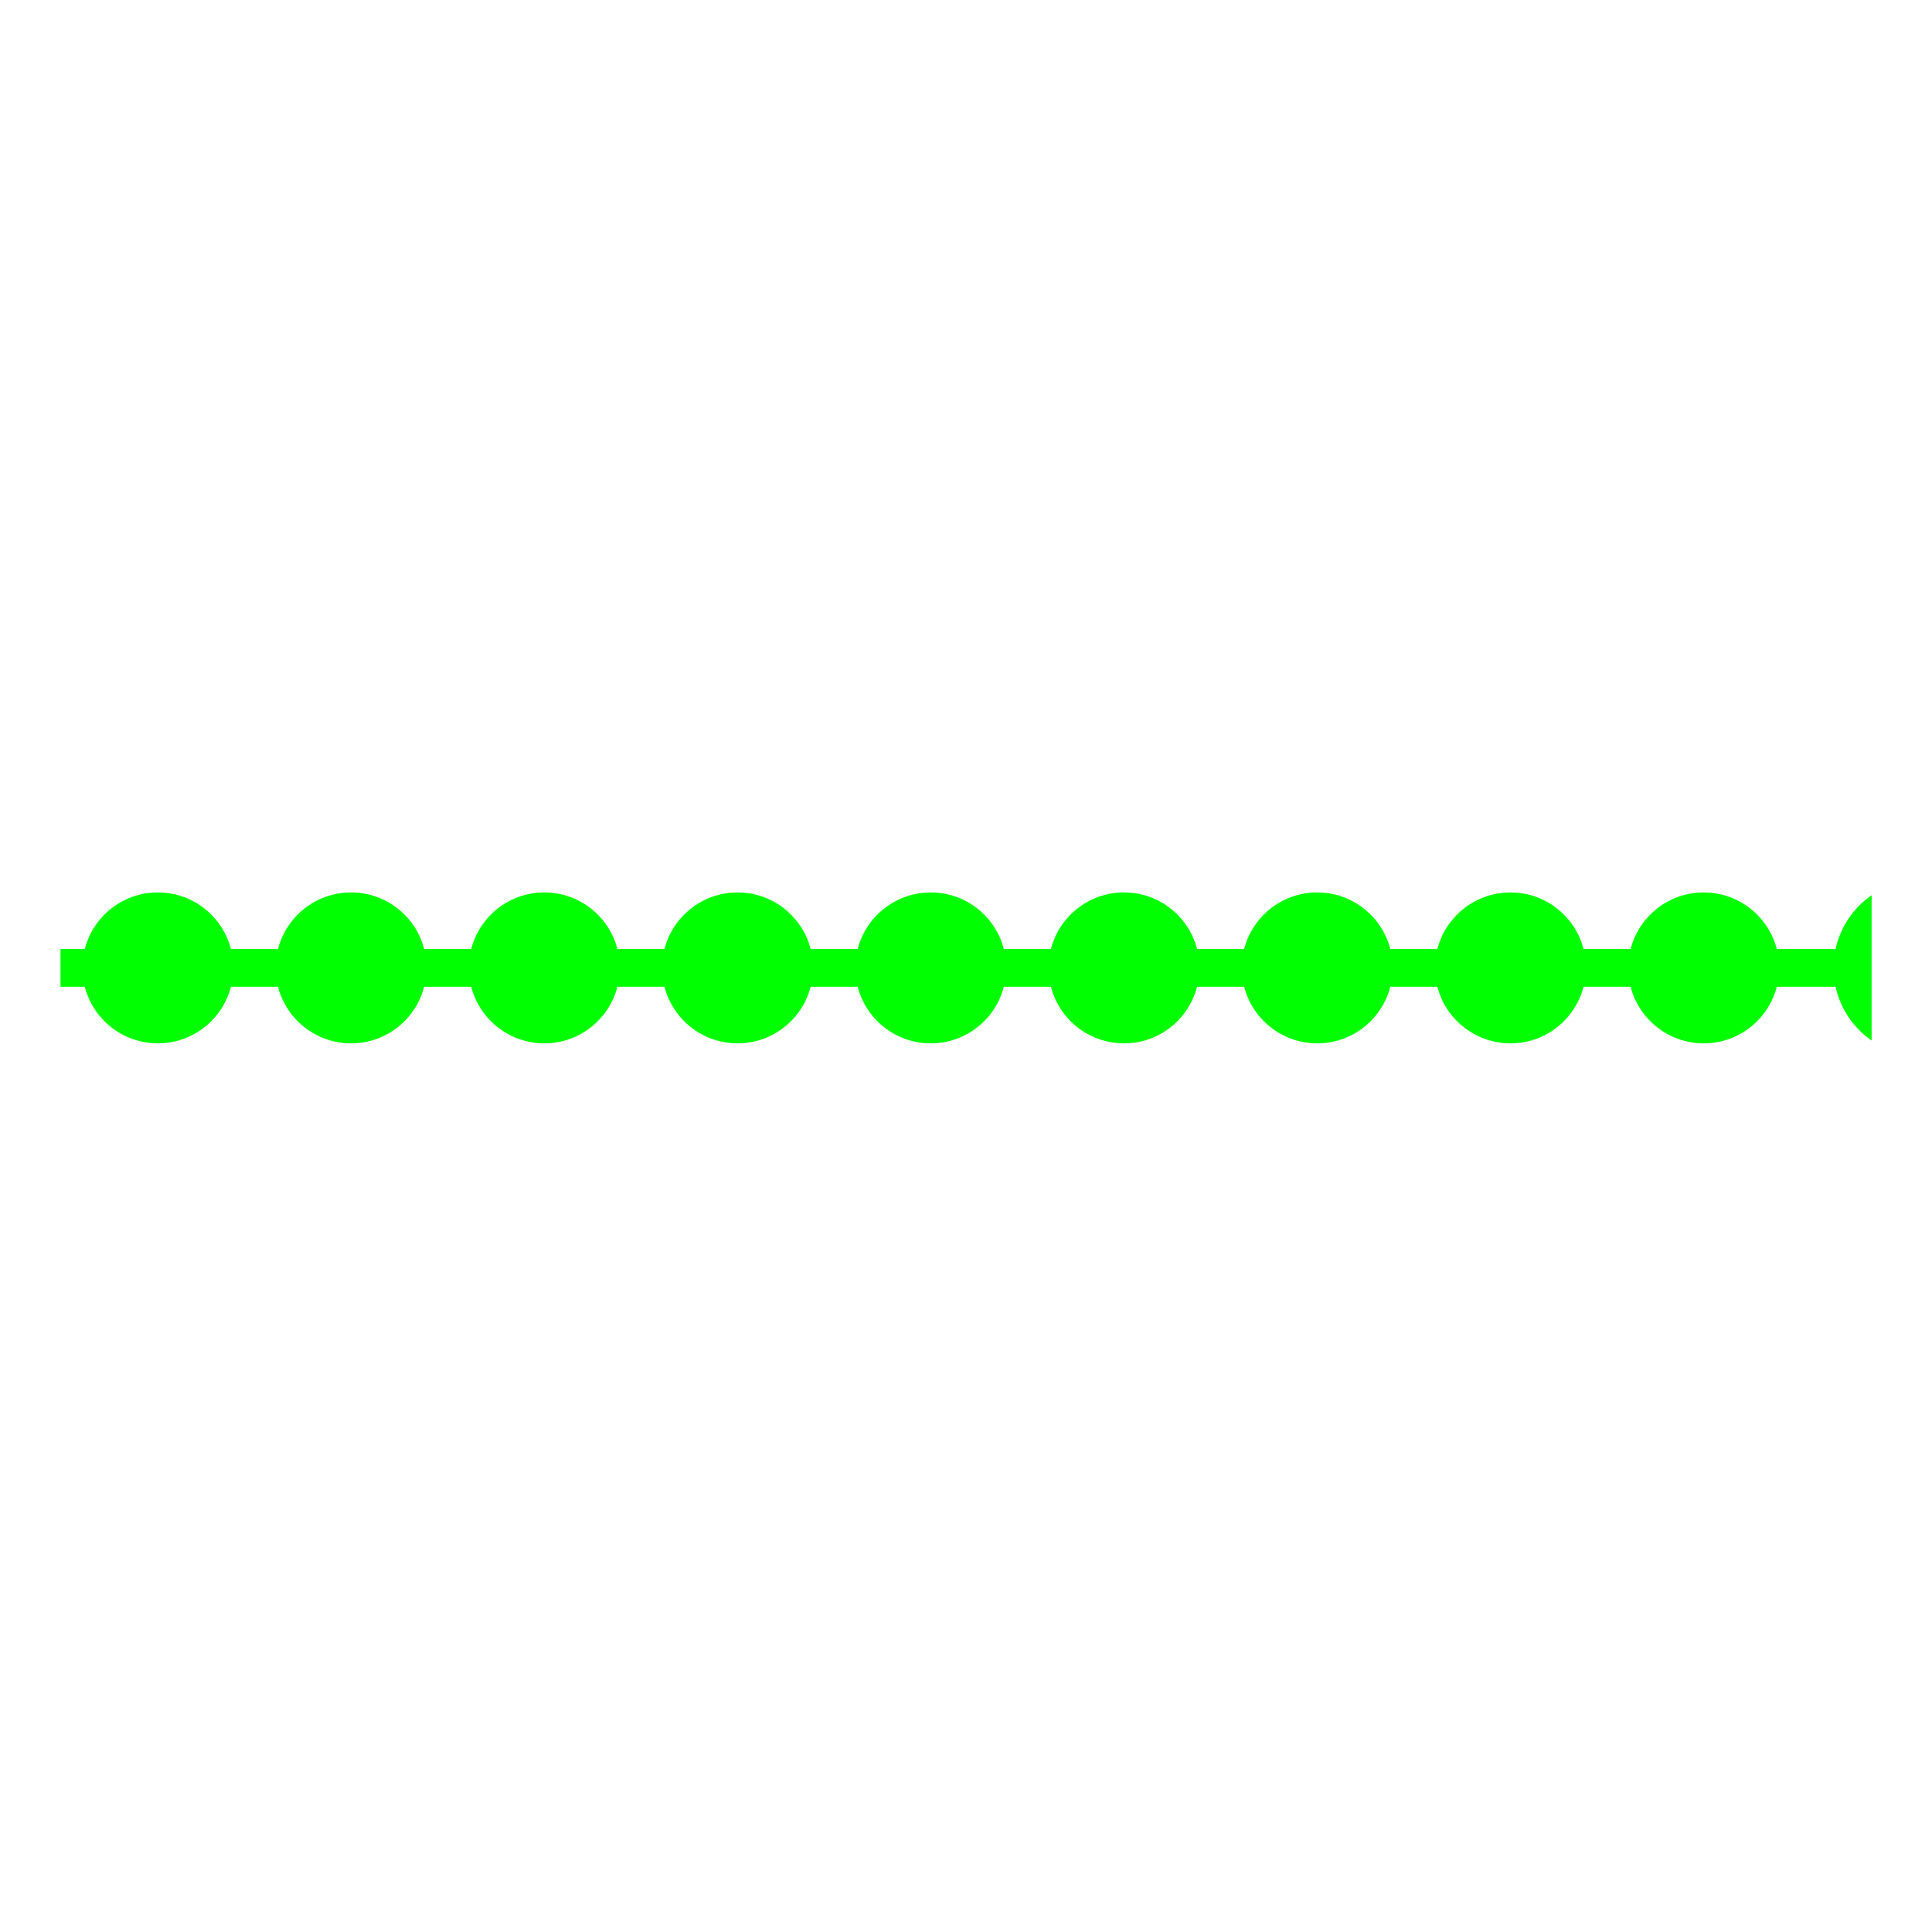 <svg xmlns="http://www.w3.org/2000/svg" viewBox="0 0 512 512"><defs><style>.cls-1{fill:lime;}.cls-2,.cls-3{fill:none;}.cls-2{stroke:lime;stroke-miterlimit:10;stroke-width:10px;}</style></defs><g id="Layer_2" data-name="Layer 2"><g id="G_M_OMTA--_X" data-name="G*M*OMTA--****X"><circle class="cls-1" cx="41.83" cy="256.5" r="20"/><circle class="cls-1" cx="93.04" cy="256.5" r="20"/><circle class="cls-1" cx="144.25" cy="256.5" r="20"/><circle class="cls-1" cx="195.46" cy="256.5" r="20"/><circle class="cls-1" cx="246.66" cy="256.5" r="20"/><circle class="cls-1" cx="297.87" cy="256.5" r="20"/><circle class="cls-1" cx="349.08" cy="256.5" r="20"/><circle class="cls-1" cx="400.29" cy="256.5" r="20"/><circle class="cls-1" cx="451.5" cy="256.5" r="20"/><path class="cls-1" d="M496,275.75a23.41,23.41,0,0,1,0-38.5Z"/><line class="cls-2" x1="16.03" y1="256.5" x2="490.93" y2="256.5"/><rect class="cls-3" width="512" height="512"/></g></g></svg>